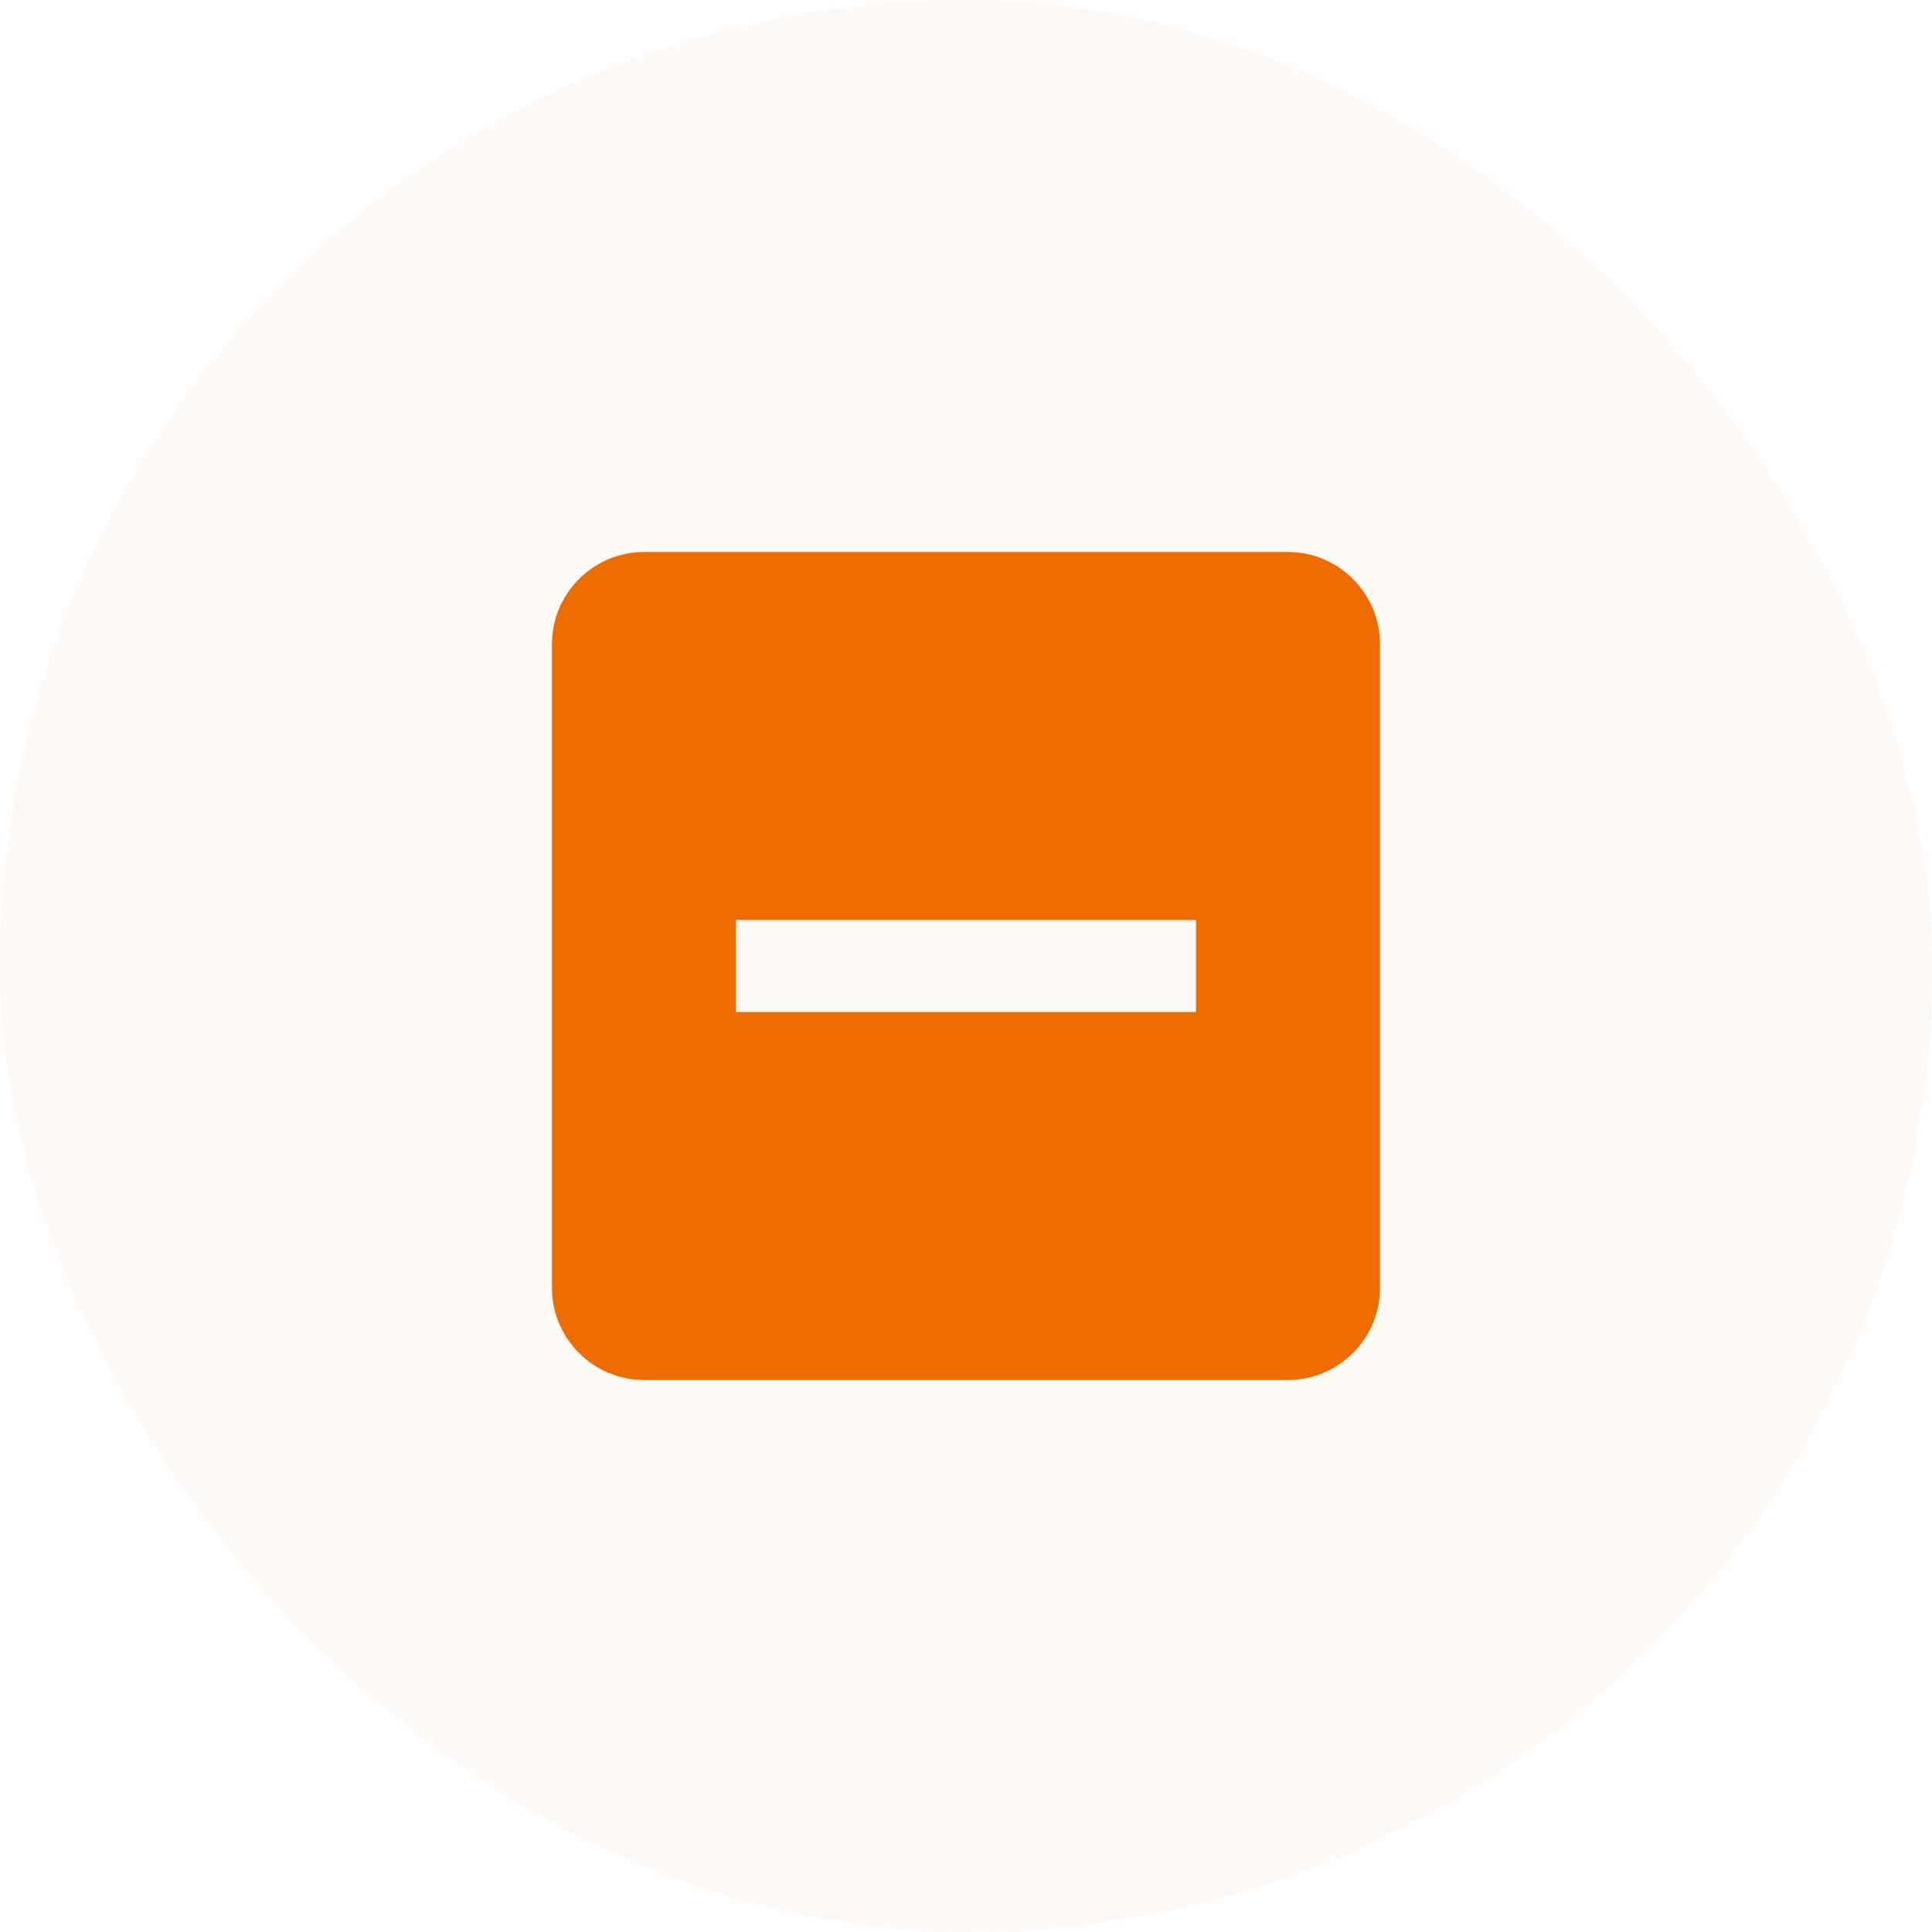 <?xml version="1.0" encoding="UTF-8" standalone="no"?>
<svg
   width="42"
   height="42"
   fill="none"
   viewBox="0 0 42 42"
   version="1.1"
   id="svg17324"
   xmlns="http://www.w3.org/2000/svg"
   xmlns:svg="http://www.w3.org/2000/svg">
  <defs
     id="defs17328" />
  <g
     id="New_Layer_1652827419.5444355"
     style="display:inline"
     transform="translate(-54,-1122)">
    <g
       class="Padding"
       id="g13282"
       transform="translate(-36,-24)">
      <rect
         width="42"
         height="42"
         x="90"
         y="1146"
         fill="#ed6c02"
         fill-opacity="0.04"
         rx="21"
         id="rect13276" />
      <g
         class="IndeterminateCheckBoxFilled"
         id="g13280">
        <path
           fill="#ed6c02"
           d="m 118,1158 h -14 c -1.1,0 -2,0.9 -2,2 v 14 c 0,1.1 0.9,2 2,2 h 14 c 1.1,0 2,-0.9 2,-2 v -14 c 0,-1.1 -0.9,-2 -2,-2 z m -2,10 h -10 v -2 h 10 z"
           class="Vector"
           id="path13278" />
      </g>
    </g>
  </g>
</svg>
